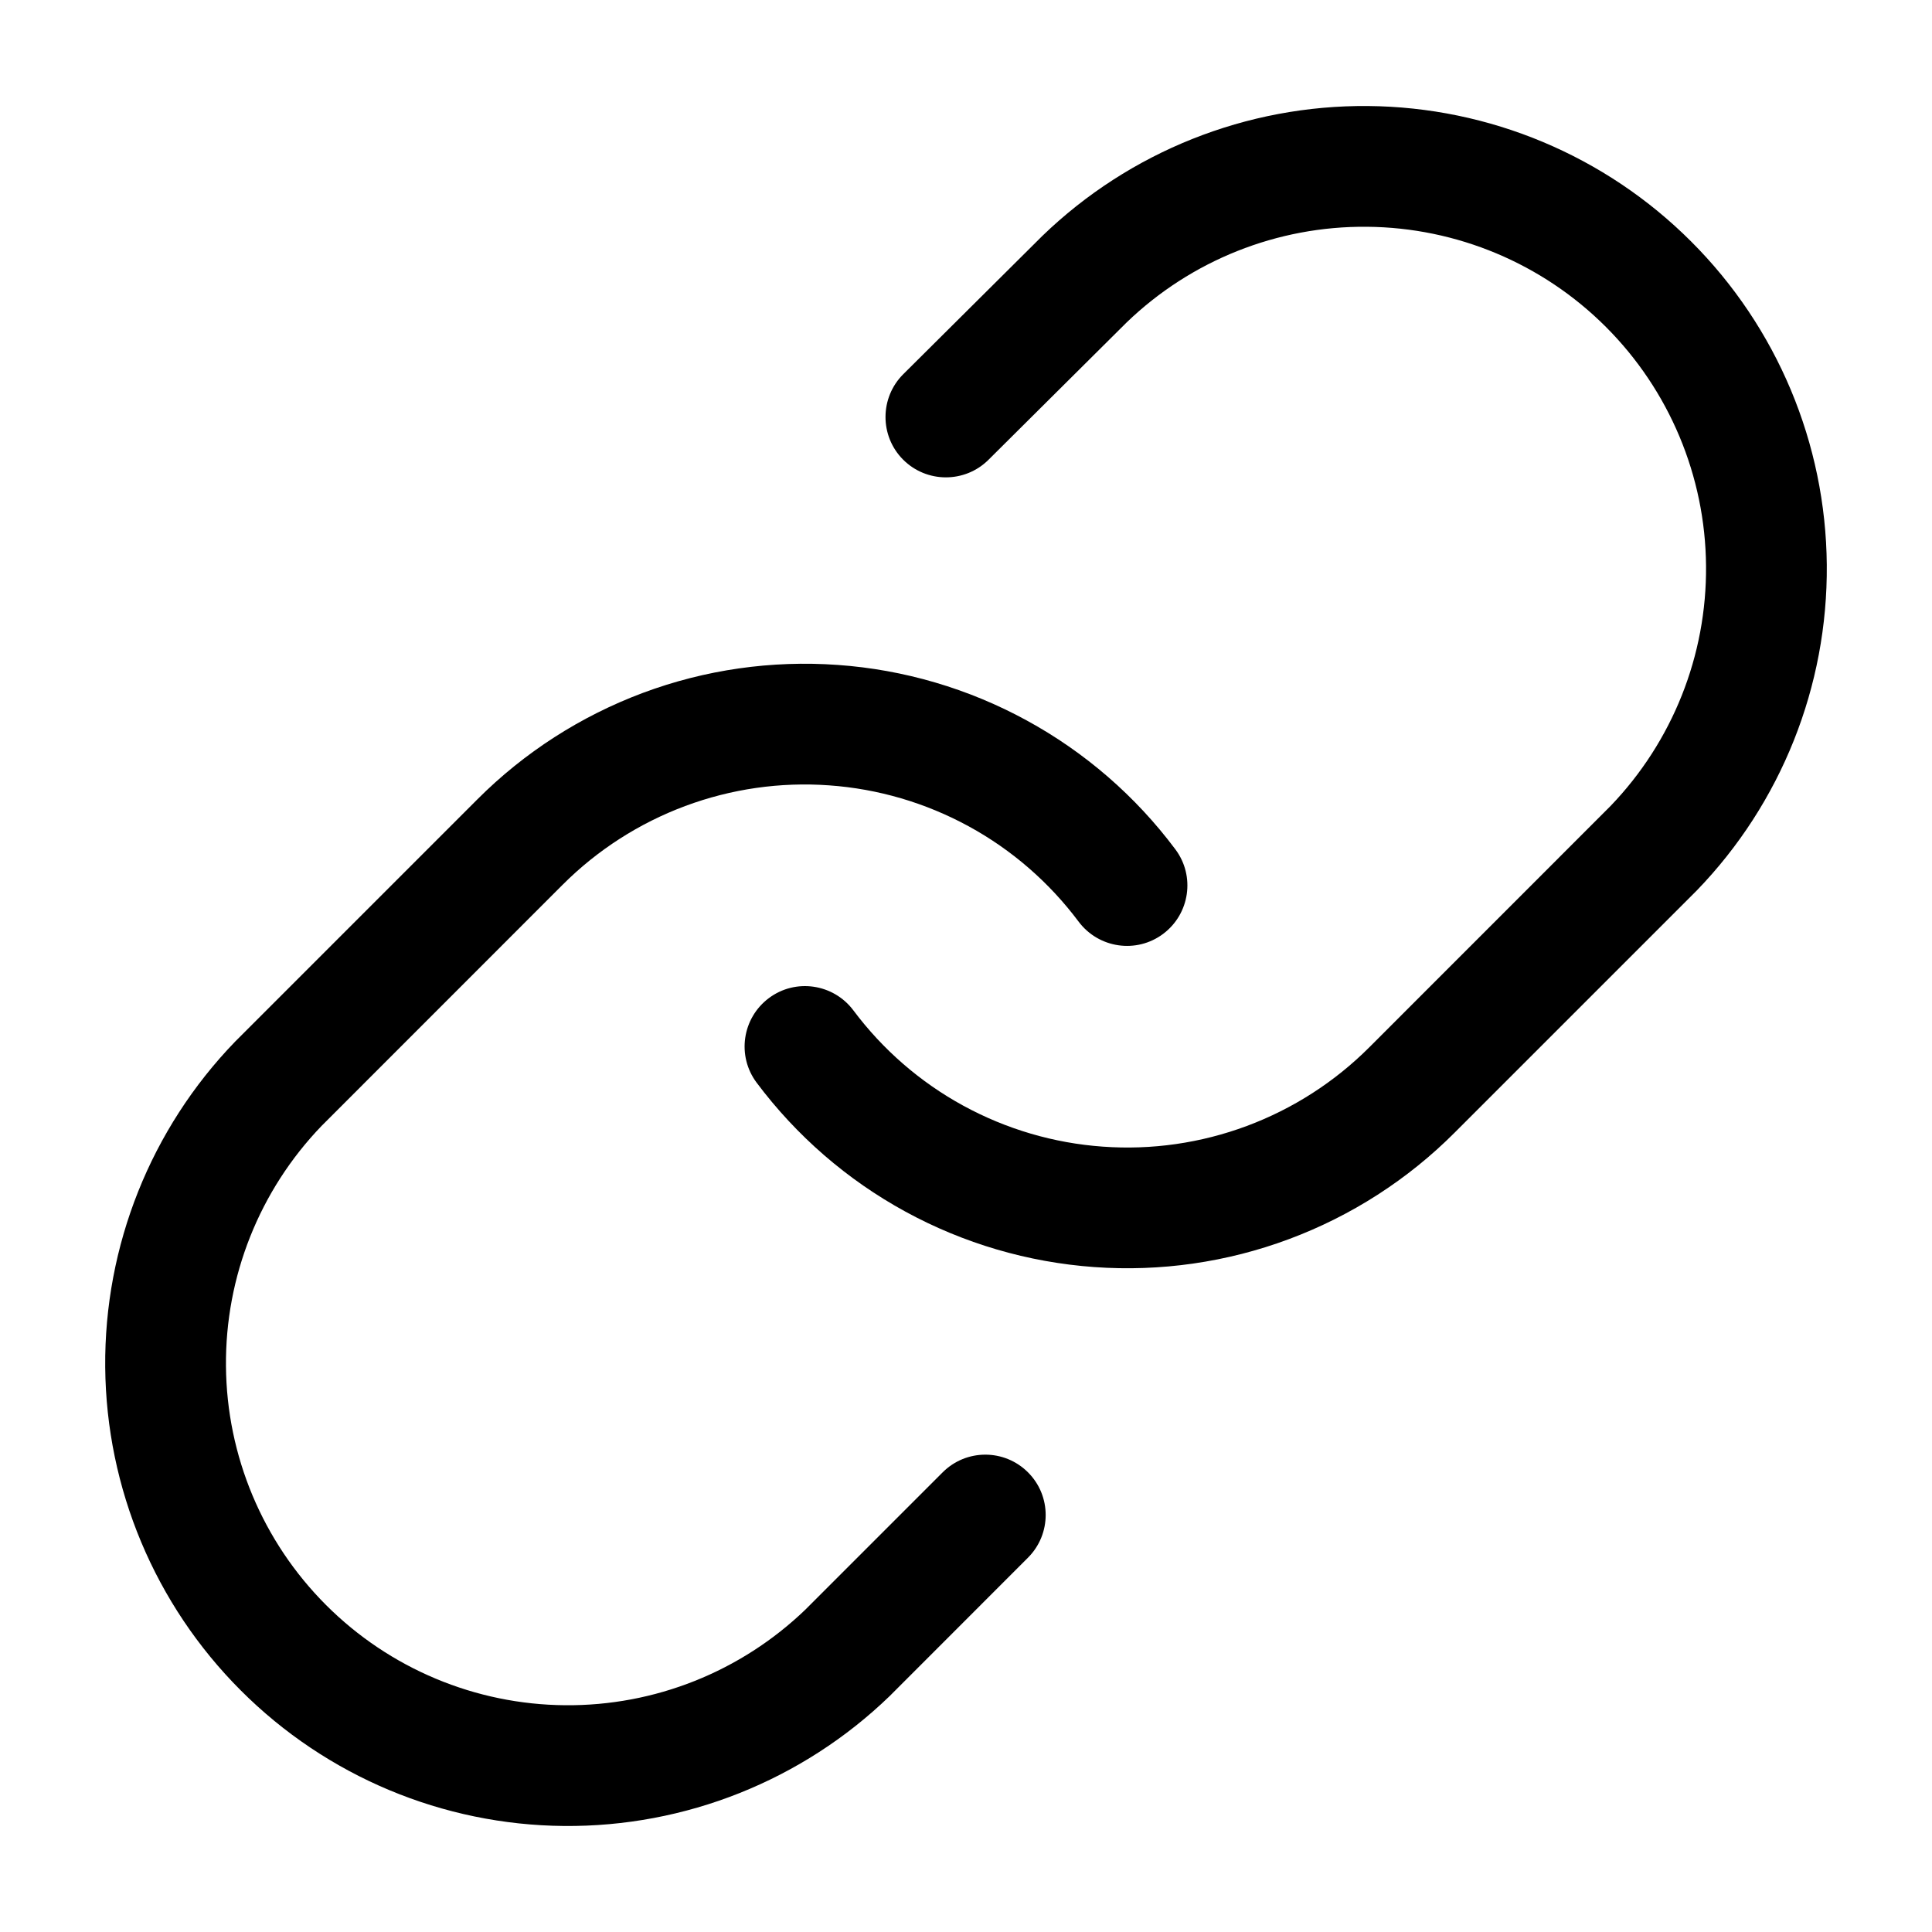 <svg width="24" height="24" viewBox="0 0 24 24" fill="none" xmlns="http://www.w3.org/2000/svg">
<path d="M16.994 1.317C15.486 1.304 14.033 1.883 12.949 2.93L11.221 4.648C10.928 4.94 10.926 5.415 11.218 5.709C11.51 6.002 11.985 6.004 12.279 5.712L13.995 4.006C14.796 3.234 15.868 2.807 16.98 2.817C18.095 2.826 19.161 3.273 19.949 4.061C20.737 4.849 21.184 5.915 21.193 7.029C21.203 8.142 20.776 9.213 20.005 10.014L17.01 13.01C16.579 13.441 16.06 13.774 15.489 13.987C14.918 14.2 14.308 14.288 13.7 14.244C13.092 14.201 12.501 14.027 11.966 13.735C11.431 13.443 10.966 13.039 10.601 12.551C10.352 12.219 9.882 12.151 9.551 12.399C9.219 12.648 9.151 13.117 9.399 13.449C9.893 14.109 10.523 14.656 11.247 15.051C11.97 15.446 12.771 15.681 13.593 15.74C14.415 15.799 15.241 15.681 16.014 15.392C16.786 15.104 17.488 14.653 18.07 14.07L21.07 11.07L21.079 11.061C22.127 9.977 22.706 8.524 22.693 7.016C22.68 5.509 22.076 4.067 21.009 3.001C19.943 1.934 18.501 1.33 16.994 1.317Z" fill="black"/>
<path d="M10.407 8.26C9.585 8.201 8.759 8.319 7.987 8.607C7.214 8.896 6.512 9.347 5.93 9.93L2.93 12.93L2.921 12.939C1.873 14.023 1.294 15.476 1.307 16.983C1.32 18.491 1.925 19.933 2.991 20.999C4.057 22.066 5.499 22.67 7.006 22.683C8.514 22.696 9.967 22.117 11.051 21.07L12.77 19.35C13.063 19.057 13.063 18.582 12.77 18.29C12.477 17.997 12.003 17.997 11.71 18.29L10.005 19.995C9.203 20.766 8.132 21.193 7.02 21.183C5.905 21.174 4.839 20.727 4.051 19.939C3.263 19.151 2.816 18.085 2.807 16.971C2.797 15.858 3.224 14.787 3.995 13.986L6.99 10.99C7.421 10.559 7.94 10.226 8.511 10.013C9.082 9.8 9.692 9.712 10.3 9.756C10.908 9.799 11.499 9.973 12.034 10.265C12.569 10.557 13.034 10.961 13.399 11.449C13.648 11.781 14.118 11.849 14.449 11.601C14.781 11.352 14.849 10.882 14.601 10.551C14.107 9.89 13.477 9.344 12.753 8.949C12.03 8.554 11.229 8.318 10.407 8.26Z" fill="black"/>
</svg>
